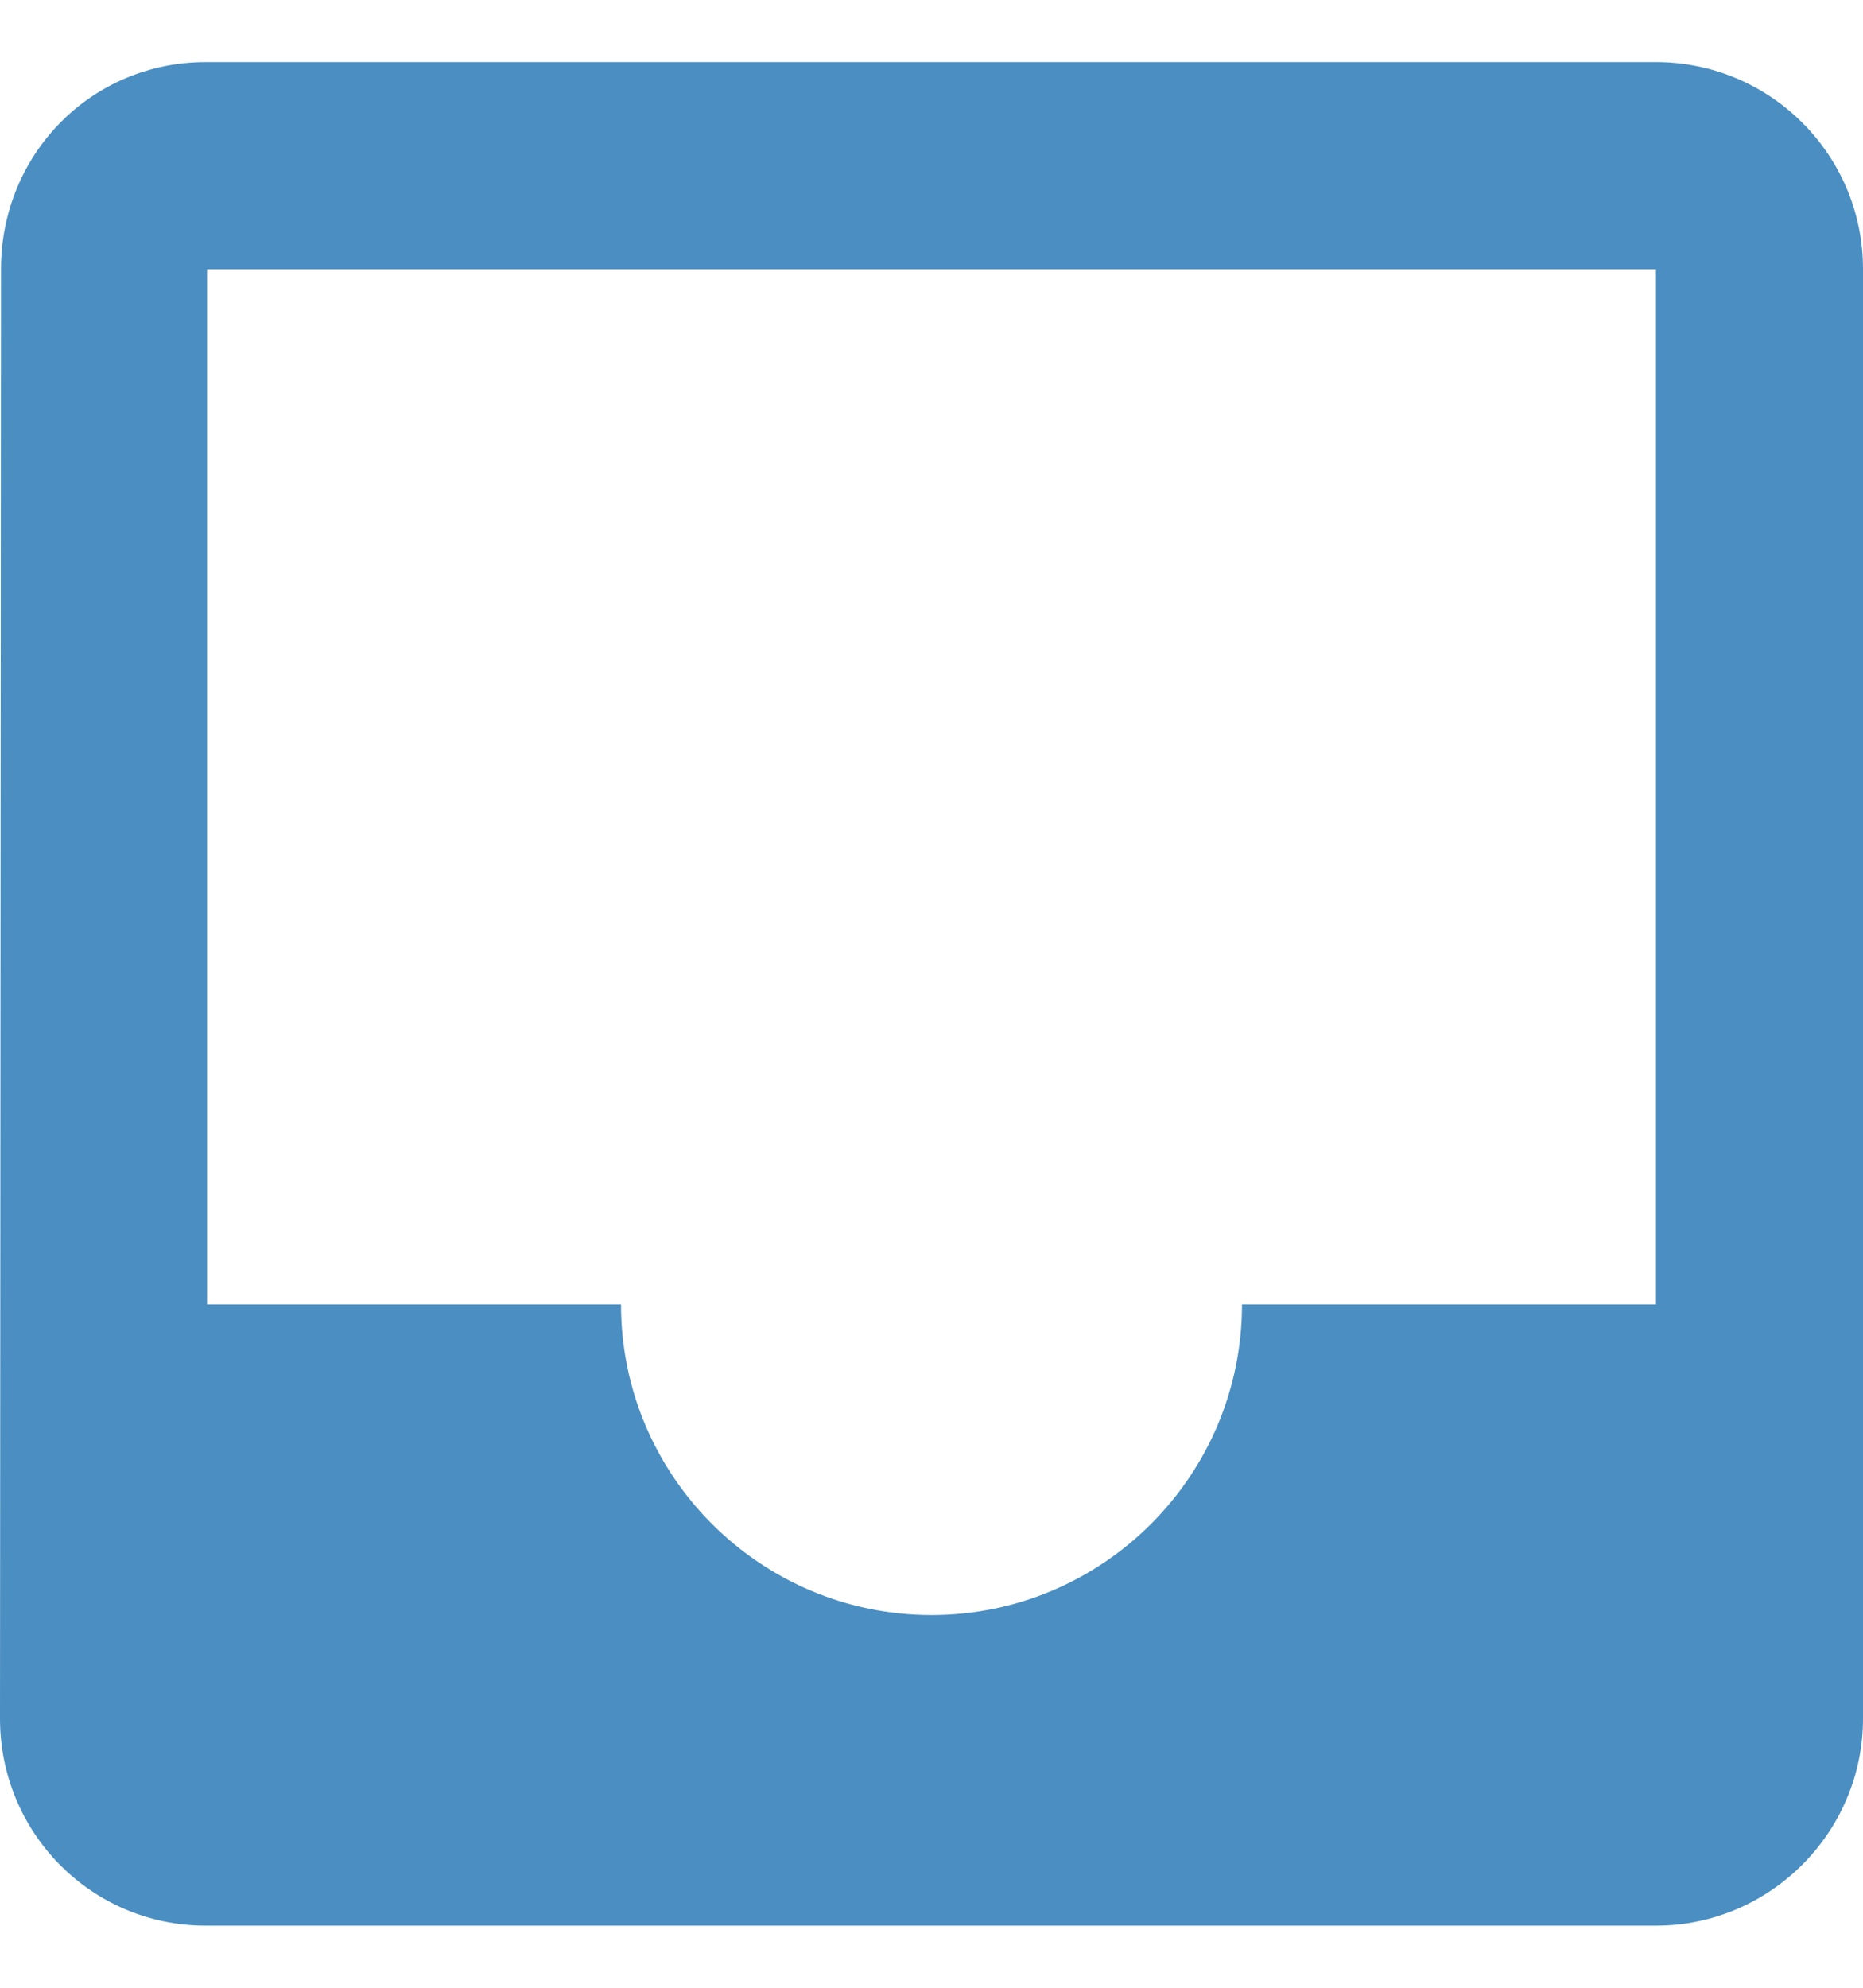 <svg width="15" height="16" viewBox="0 0 15 16" fill="none" xmlns="http://www.w3.org/2000/svg">
<path fill-rule="evenodd" clip-rule="evenodd" d="M1.658 0.5H13.333C14.25 0.5 15 1.242 15 2.167V13.833C15 14.75 14.25 15.5 13.333 15.5H1.658C0.733 15.5 0 14.75 0 13.833L0.008 2.167C0.008 1.242 0.733 0.5 1.658 0.5ZM10 10.5H13.333V2.167H1.667V10.5H5C5 11.883 6.125 13 7.5 13C8.875 13 10 11.883 10 10.5Z" fill="#4A8EC2"/>
</svg>
